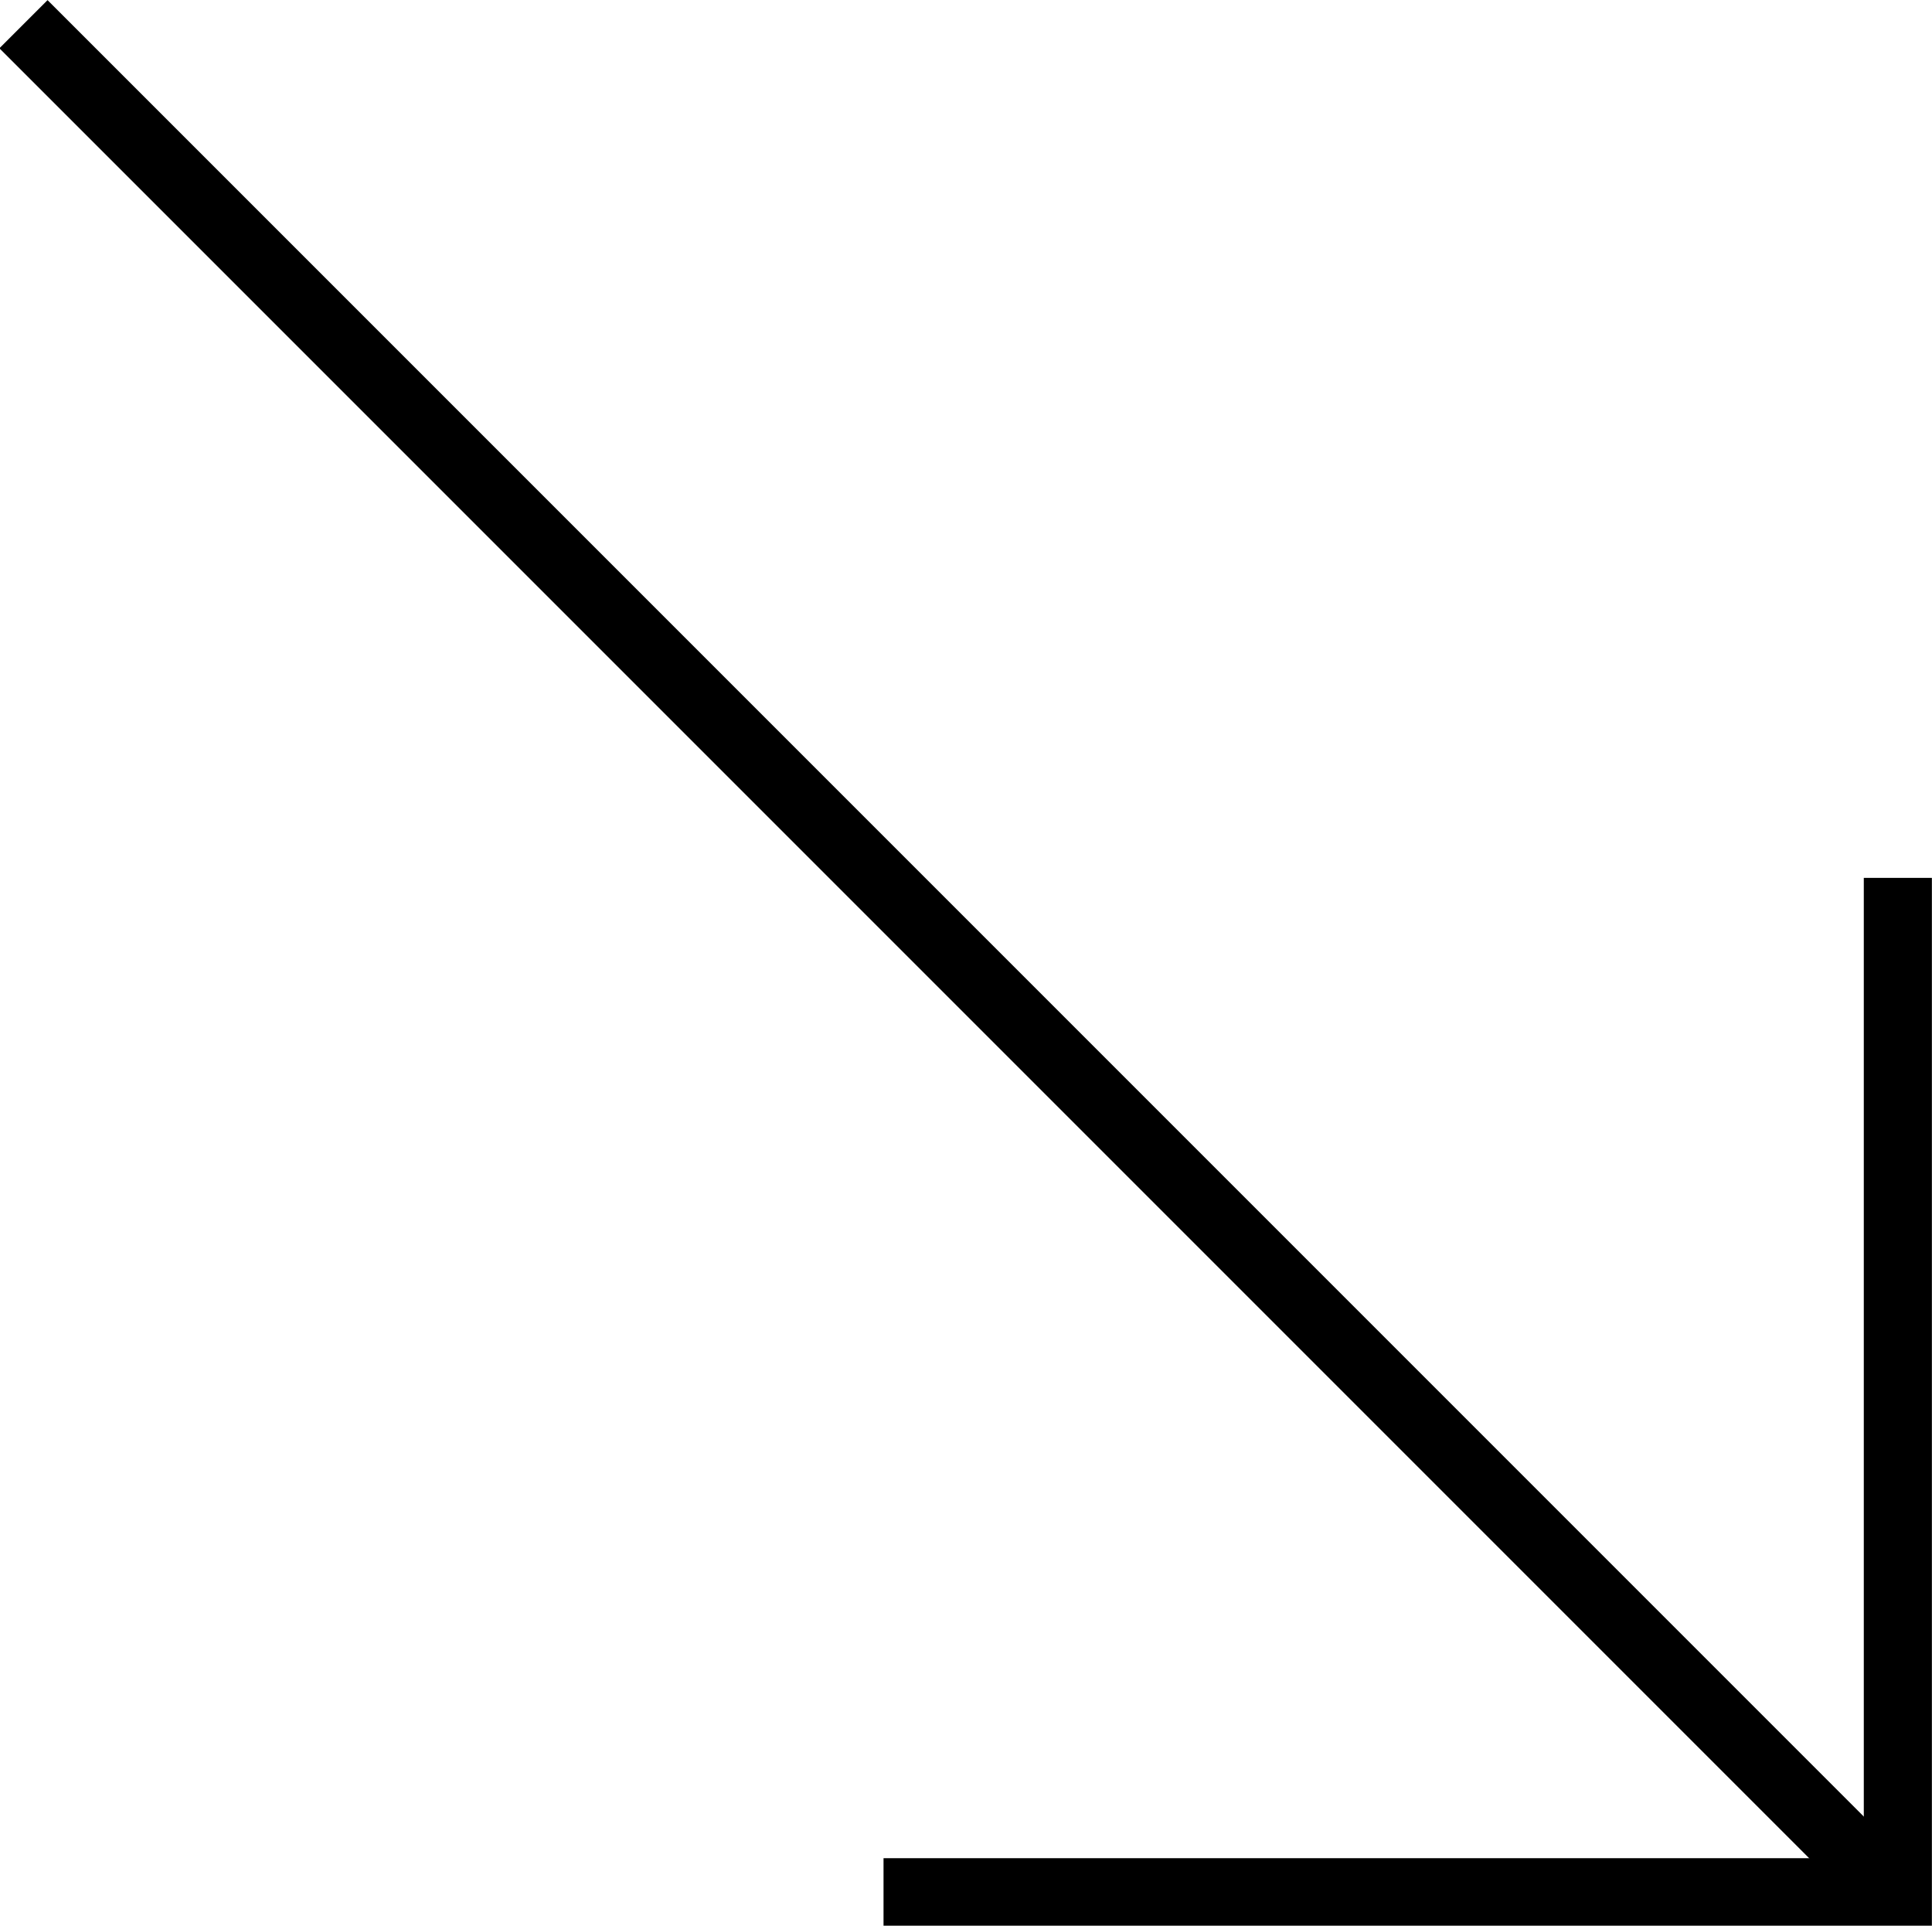 <?xml version="1.0" encoding="UTF-8" standalone="no"?>
<svg
   width="121.185"
   height="120.778"
   viewBox="0 0 121.185 120.778"
   fill="none"
   version="1.1"
   id="svg6"
   sodipodi:docname="arrow_left.svg"
   xmlns:inkscape="http://www.inkscape.org/namespaces/inkscape"
   xmlns:sodipodi="http://sodipodi.sourceforge.net/DTD/sodipodi-0.dtd"
   xmlns="http://www.w3.org/2000/svg"
   xmlns:svg="http://www.w3.org/2000/svg">
  <defs
     id="defs10" />
  <sodipodi:namedview
     id="namedview8"
     pagecolor="#ffffff"
     bordercolor="#000000"
     borderopacity="0.25"
     inkscape:showpageshadow="2"
     inkscape:pageopacity="0.0"
     inkscape:pagecheckerboard="0"
     inkscape:deskcolor="#d1d1d1"
     showgrid="false" />
  <g
     id="g330"
     transform="matrix(-0.77,0,0,0.77,151.465,-30.329)"
     inkscape:export-filename="arrow_left.svg"
     inkscape:export-xdpi="96"
     inkscape:export-ydpi="96"
     style="stroke-width:5.547;stroke-dasharray:none">
    <path
       d="m 42.107,110.893 v 82.626 h 82.627"
       stroke="#000000"
       stroke-width="4"
       id="path2"
       style="stroke-width:5.547;stroke-dasharray:none" />
    <path
       d="M 194.796,41.36 42.151,194.005"
       stroke="#000000"
       stroke-width="3.38"
       id="path4"
       style="stroke-width:5.547;stroke-dasharray:none" />
  </g>
</svg>
